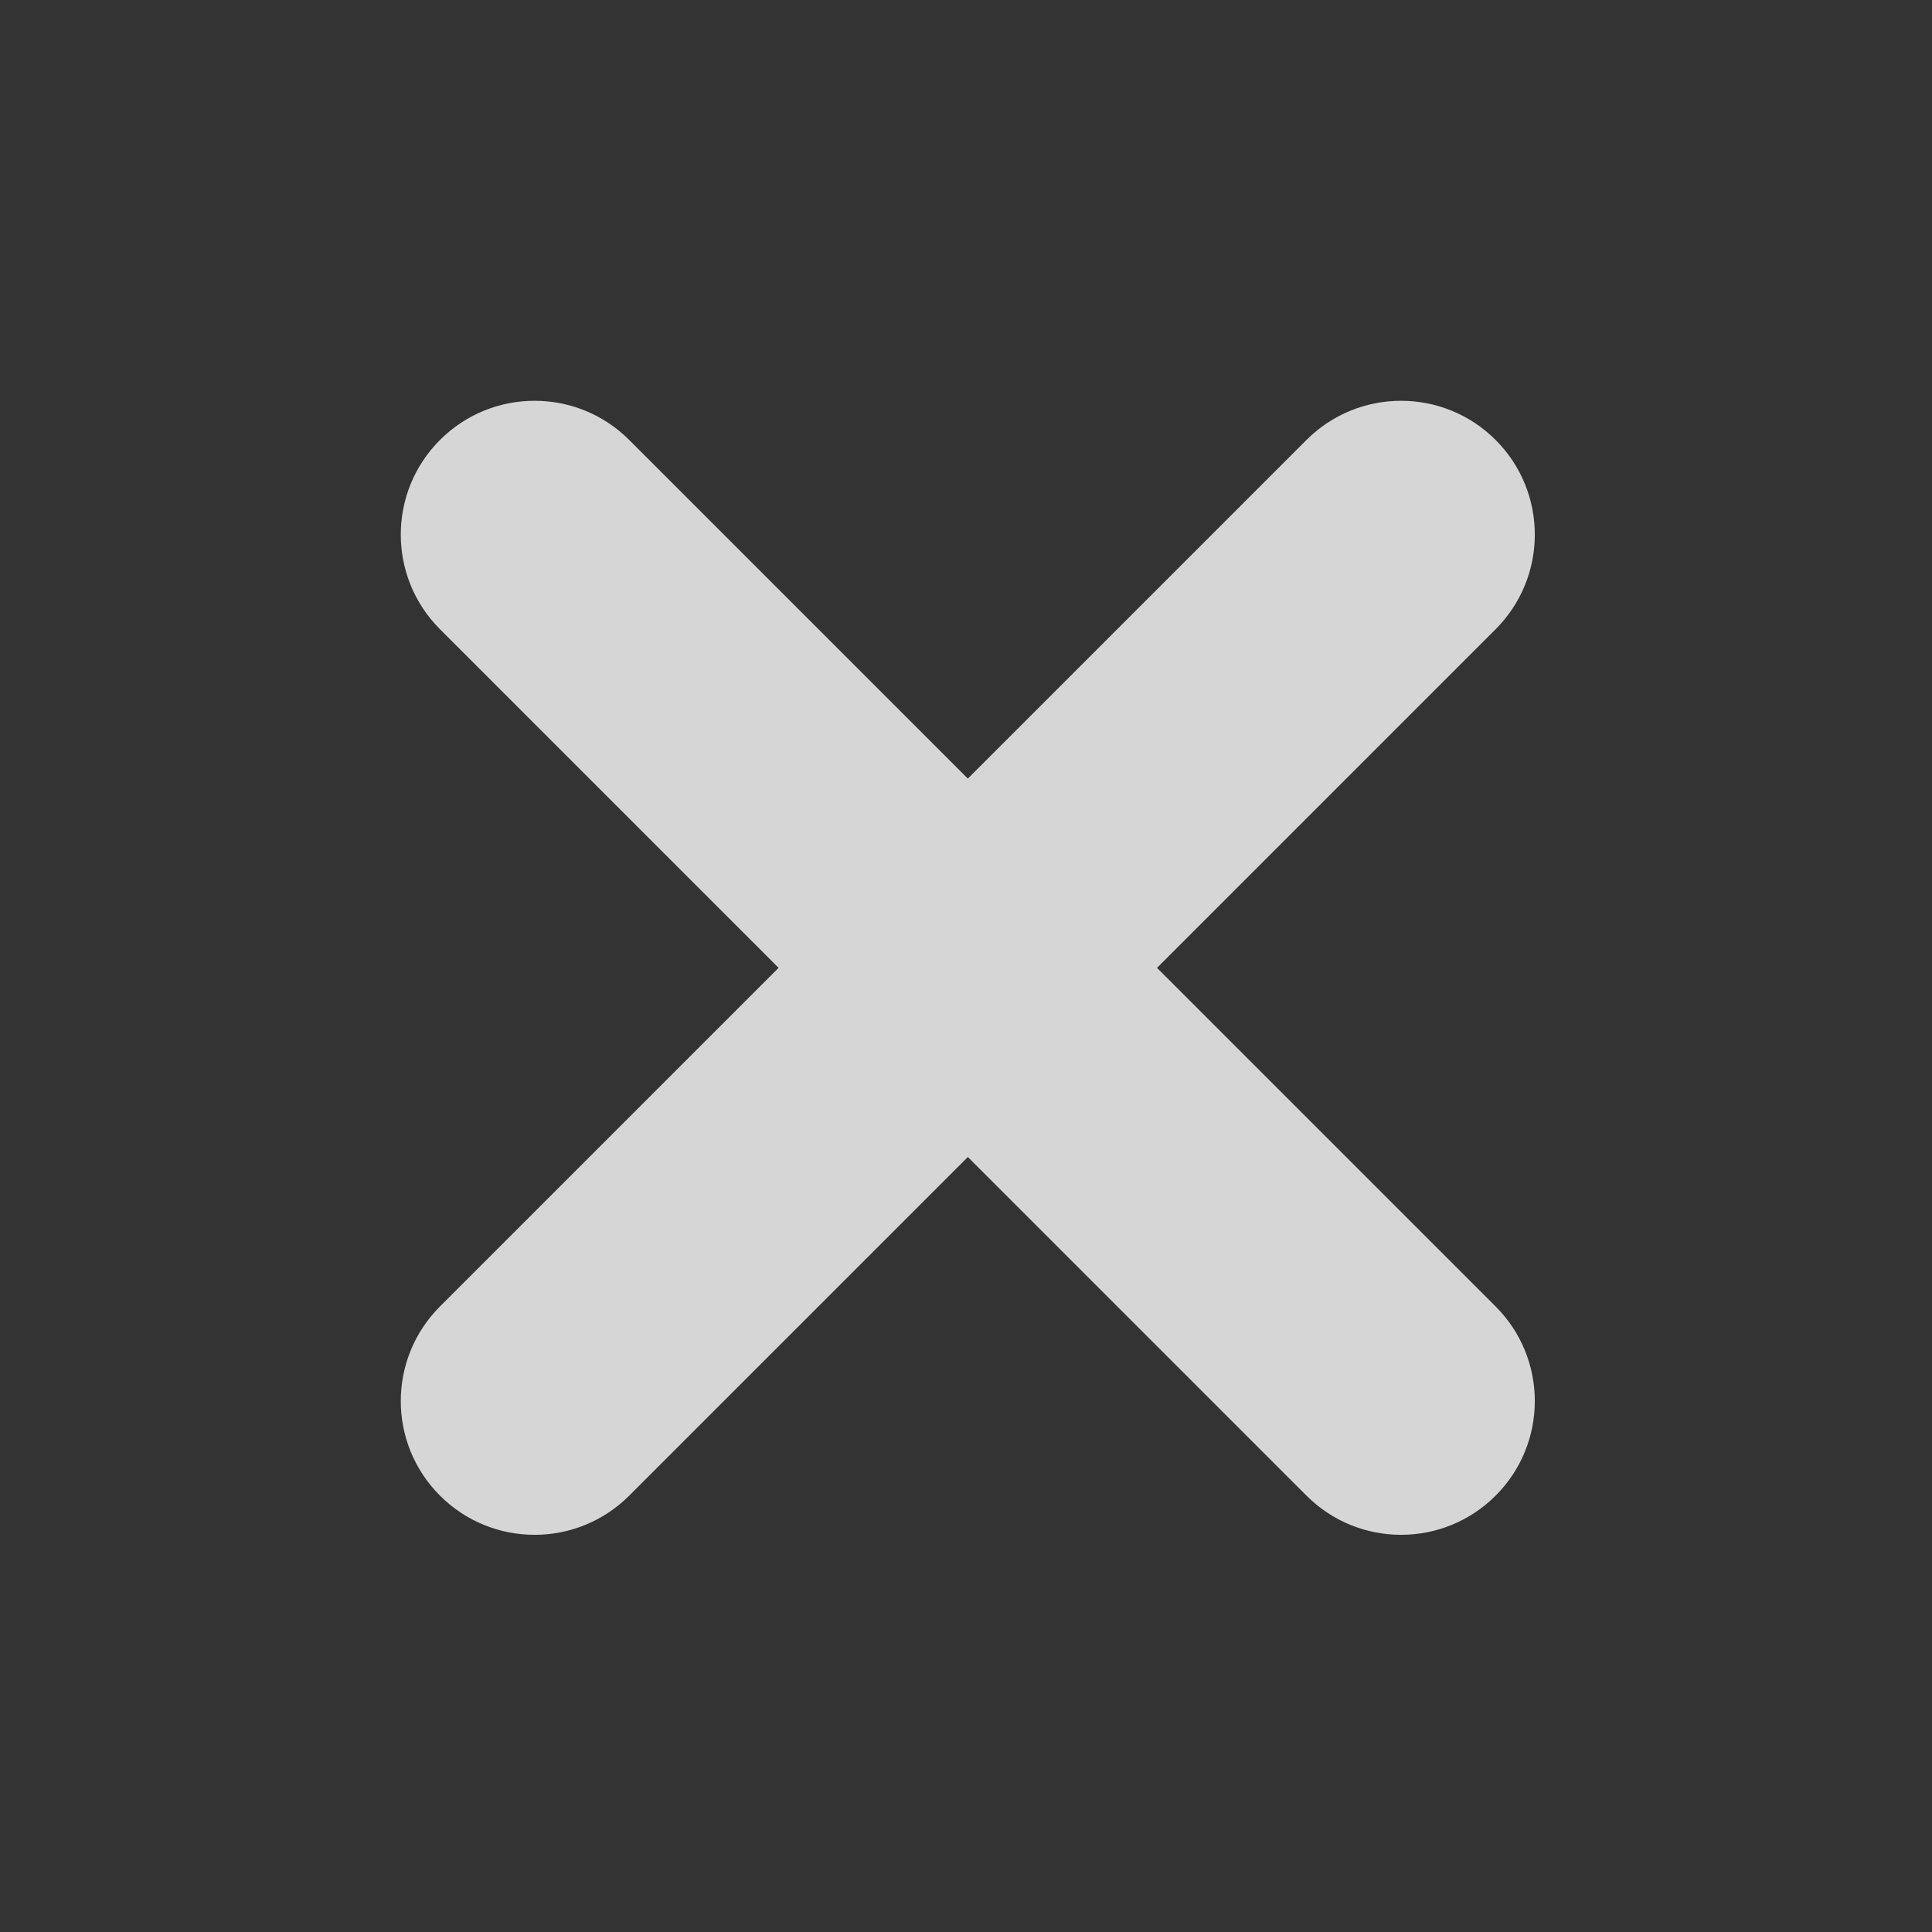 <svg width="22" height="22" viewBox="0 0 22 22" fill="none" xmlns="http://www.w3.org/2000/svg">
<rect x="0" y="0" width="22" height="22" fill="#333333" stroke="none"/>
<g clip-path="url(#clip0)">
<path fill-rule="evenodd" clip-rule="evenodd" d="M7.165 5.01C6.57 4.415 5.605 4.415 5.01 5.01C4.415 5.605 4.415 6.57 5.01 7.165L8.866 11.021L5.01 14.877C4.415 15.472 4.415 16.436 5.01 17.031C5.605 17.626 6.57 17.626 7.165 17.031L11.021 13.175L14.877 17.031C15.472 17.626 16.436 17.626 17.031 17.031C17.626 16.436 17.626 15.472 17.031 14.877L13.175 11.021L17.031 7.165C17.626 6.57 17.626 5.605 17.031 5.01C16.436 4.415 15.472 4.415 14.877 5.01L11.021 8.866L7.165 5.01Z" fill="white" fill-opacity="0.8"/>
</g>
<defs>
<clipPath id="clip0">
<rect width="22" height="22" fill="white"/>
</clipPath>
</defs>
</svg>
